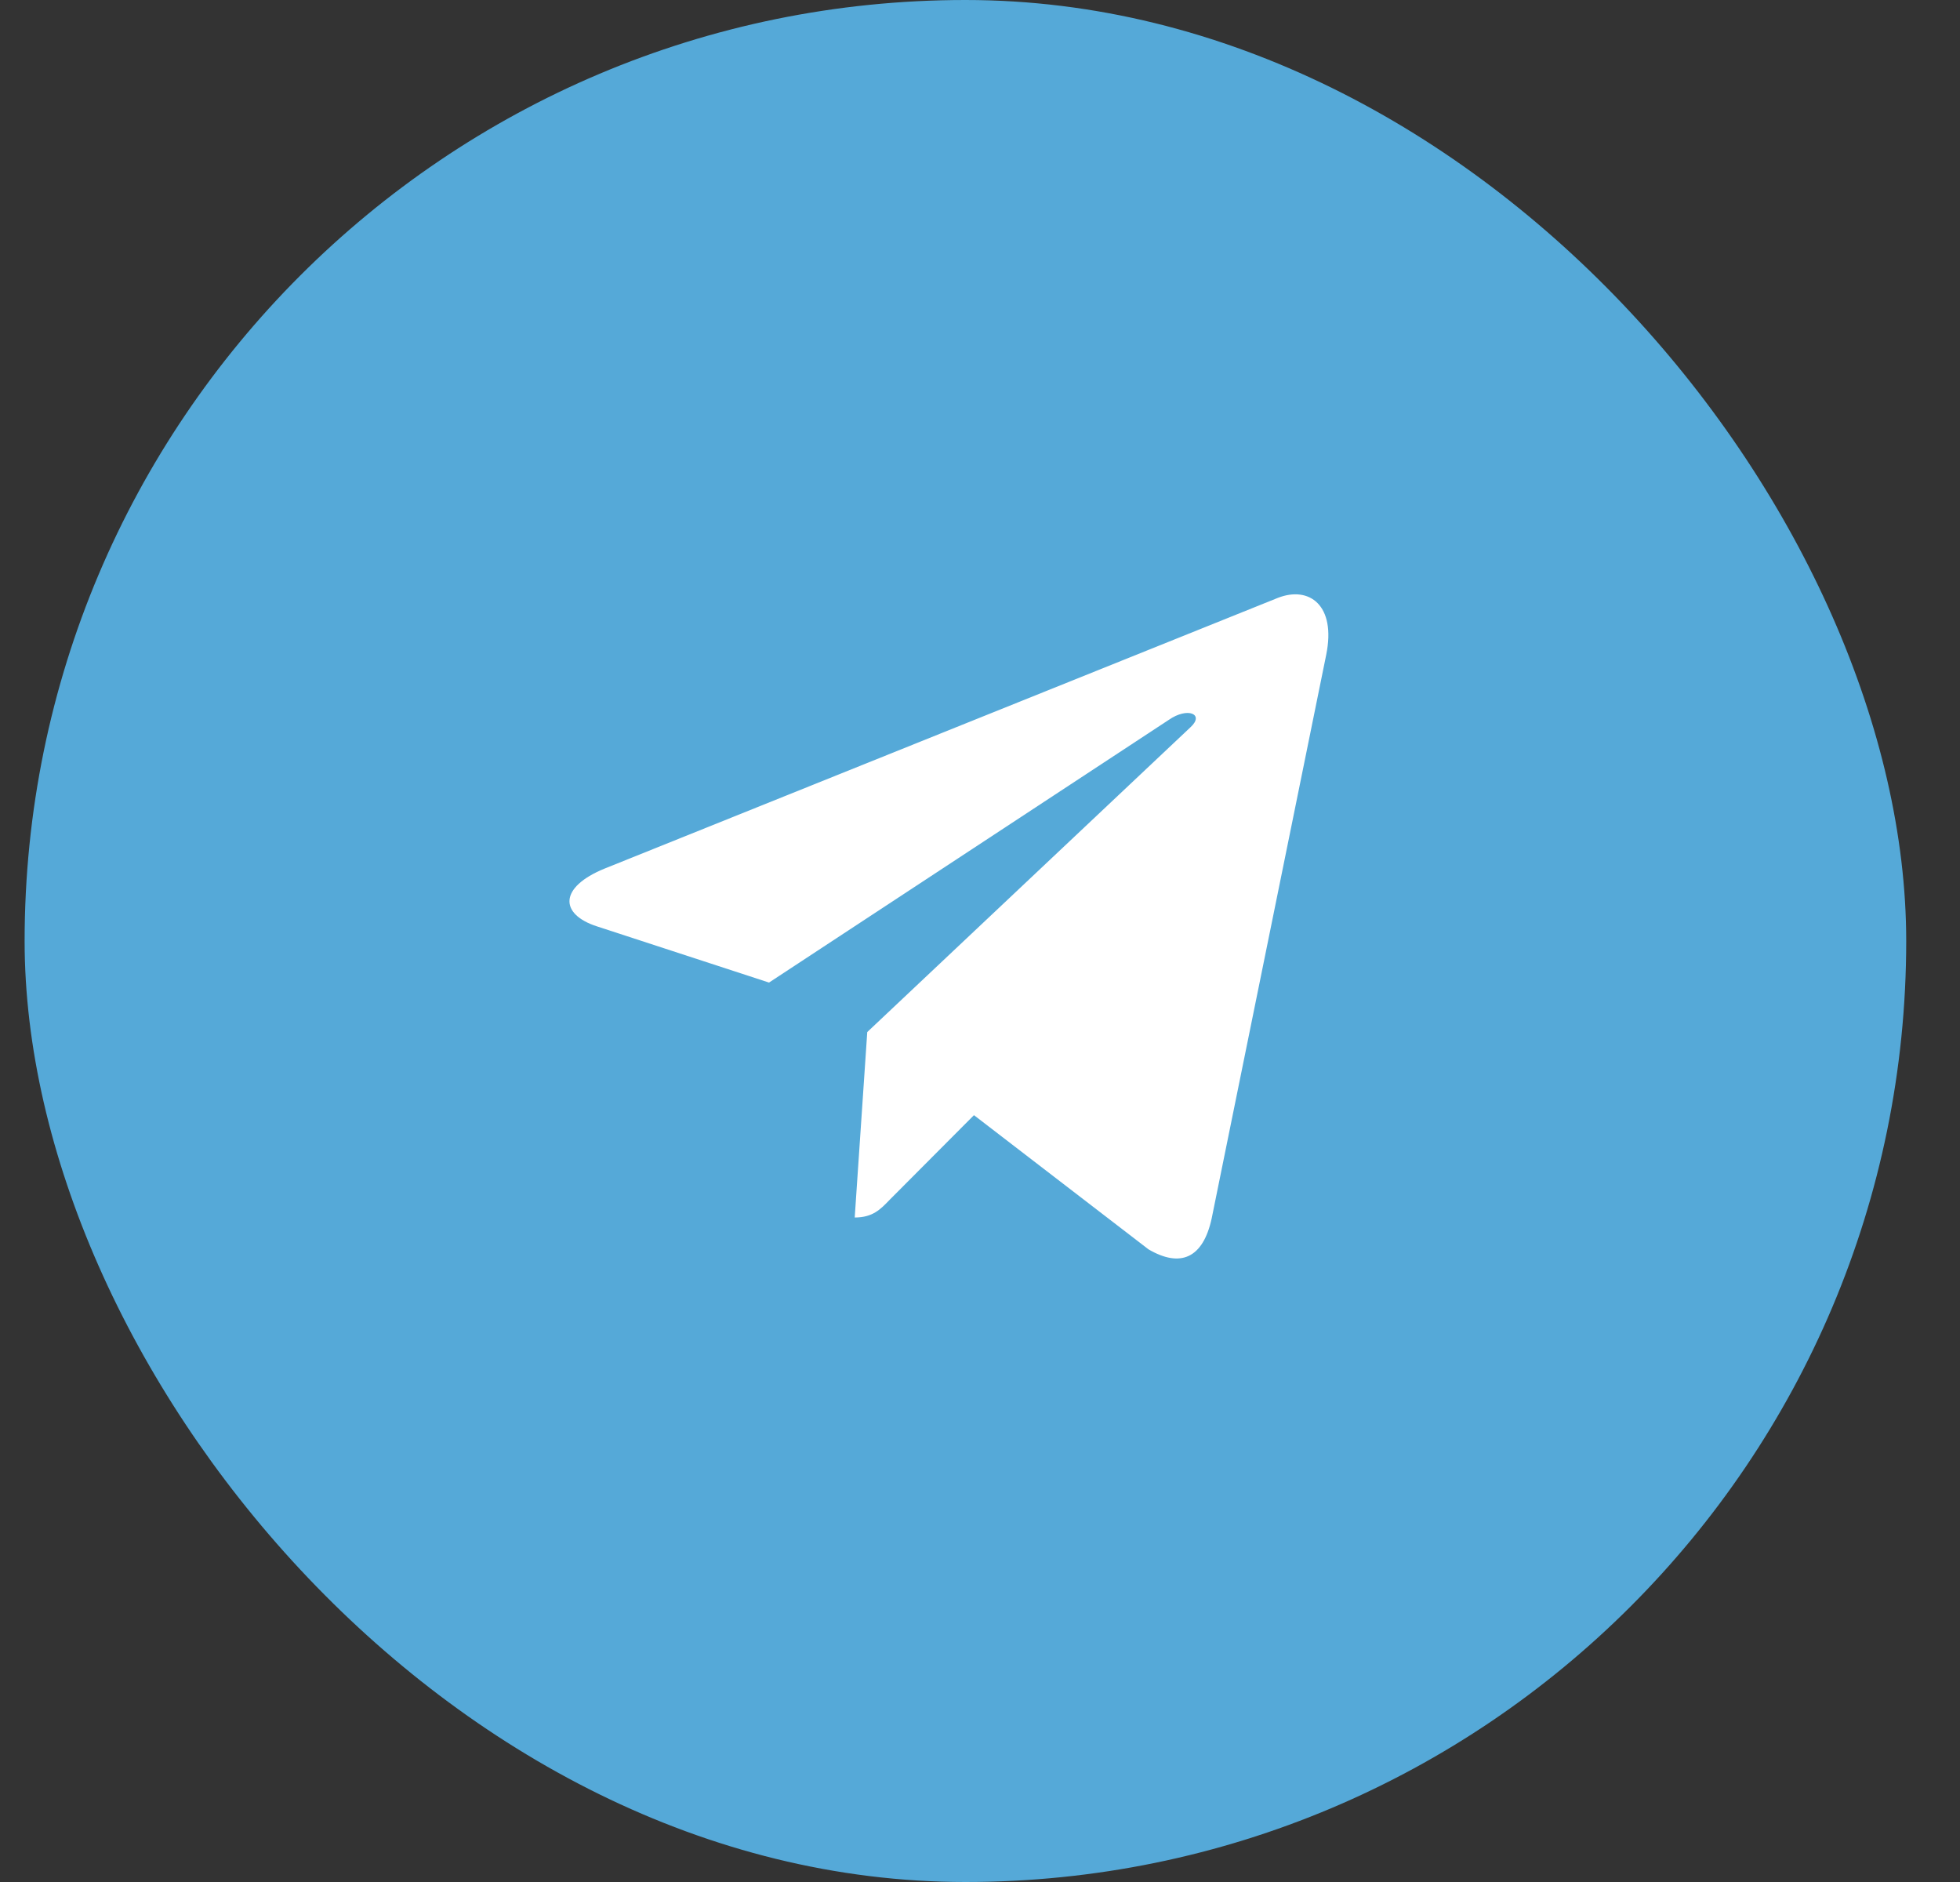 <svg width="25" height="24" viewBox="0 0 25 24" fill="none" xmlns="http://www.w3.org/2000/svg">
<rect x="0" y="0" width="25" height="24" fill="#333333" stroke="none"/>
<rect x="0.314" width="24" height="24" rx="12" fill="#55A9D8"/>
<path d="M11.062 13.161L10.902 15.526C11.131 15.526 11.23 15.423 11.349 15.299L12.423 14.221L14.649 15.932C15.057 16.171 15.345 16.045 15.455 15.538L16.916 8.35L16.916 8.35C17.045 7.716 16.698 7.469 16.3 7.624L7.713 11.076C7.127 11.315 7.136 11.658 7.613 11.813L9.809 12.53L14.908 9.18C15.148 9.013 15.366 9.106 15.187 9.272L11.062 13.161Z" fill="white"/>
</svg>
